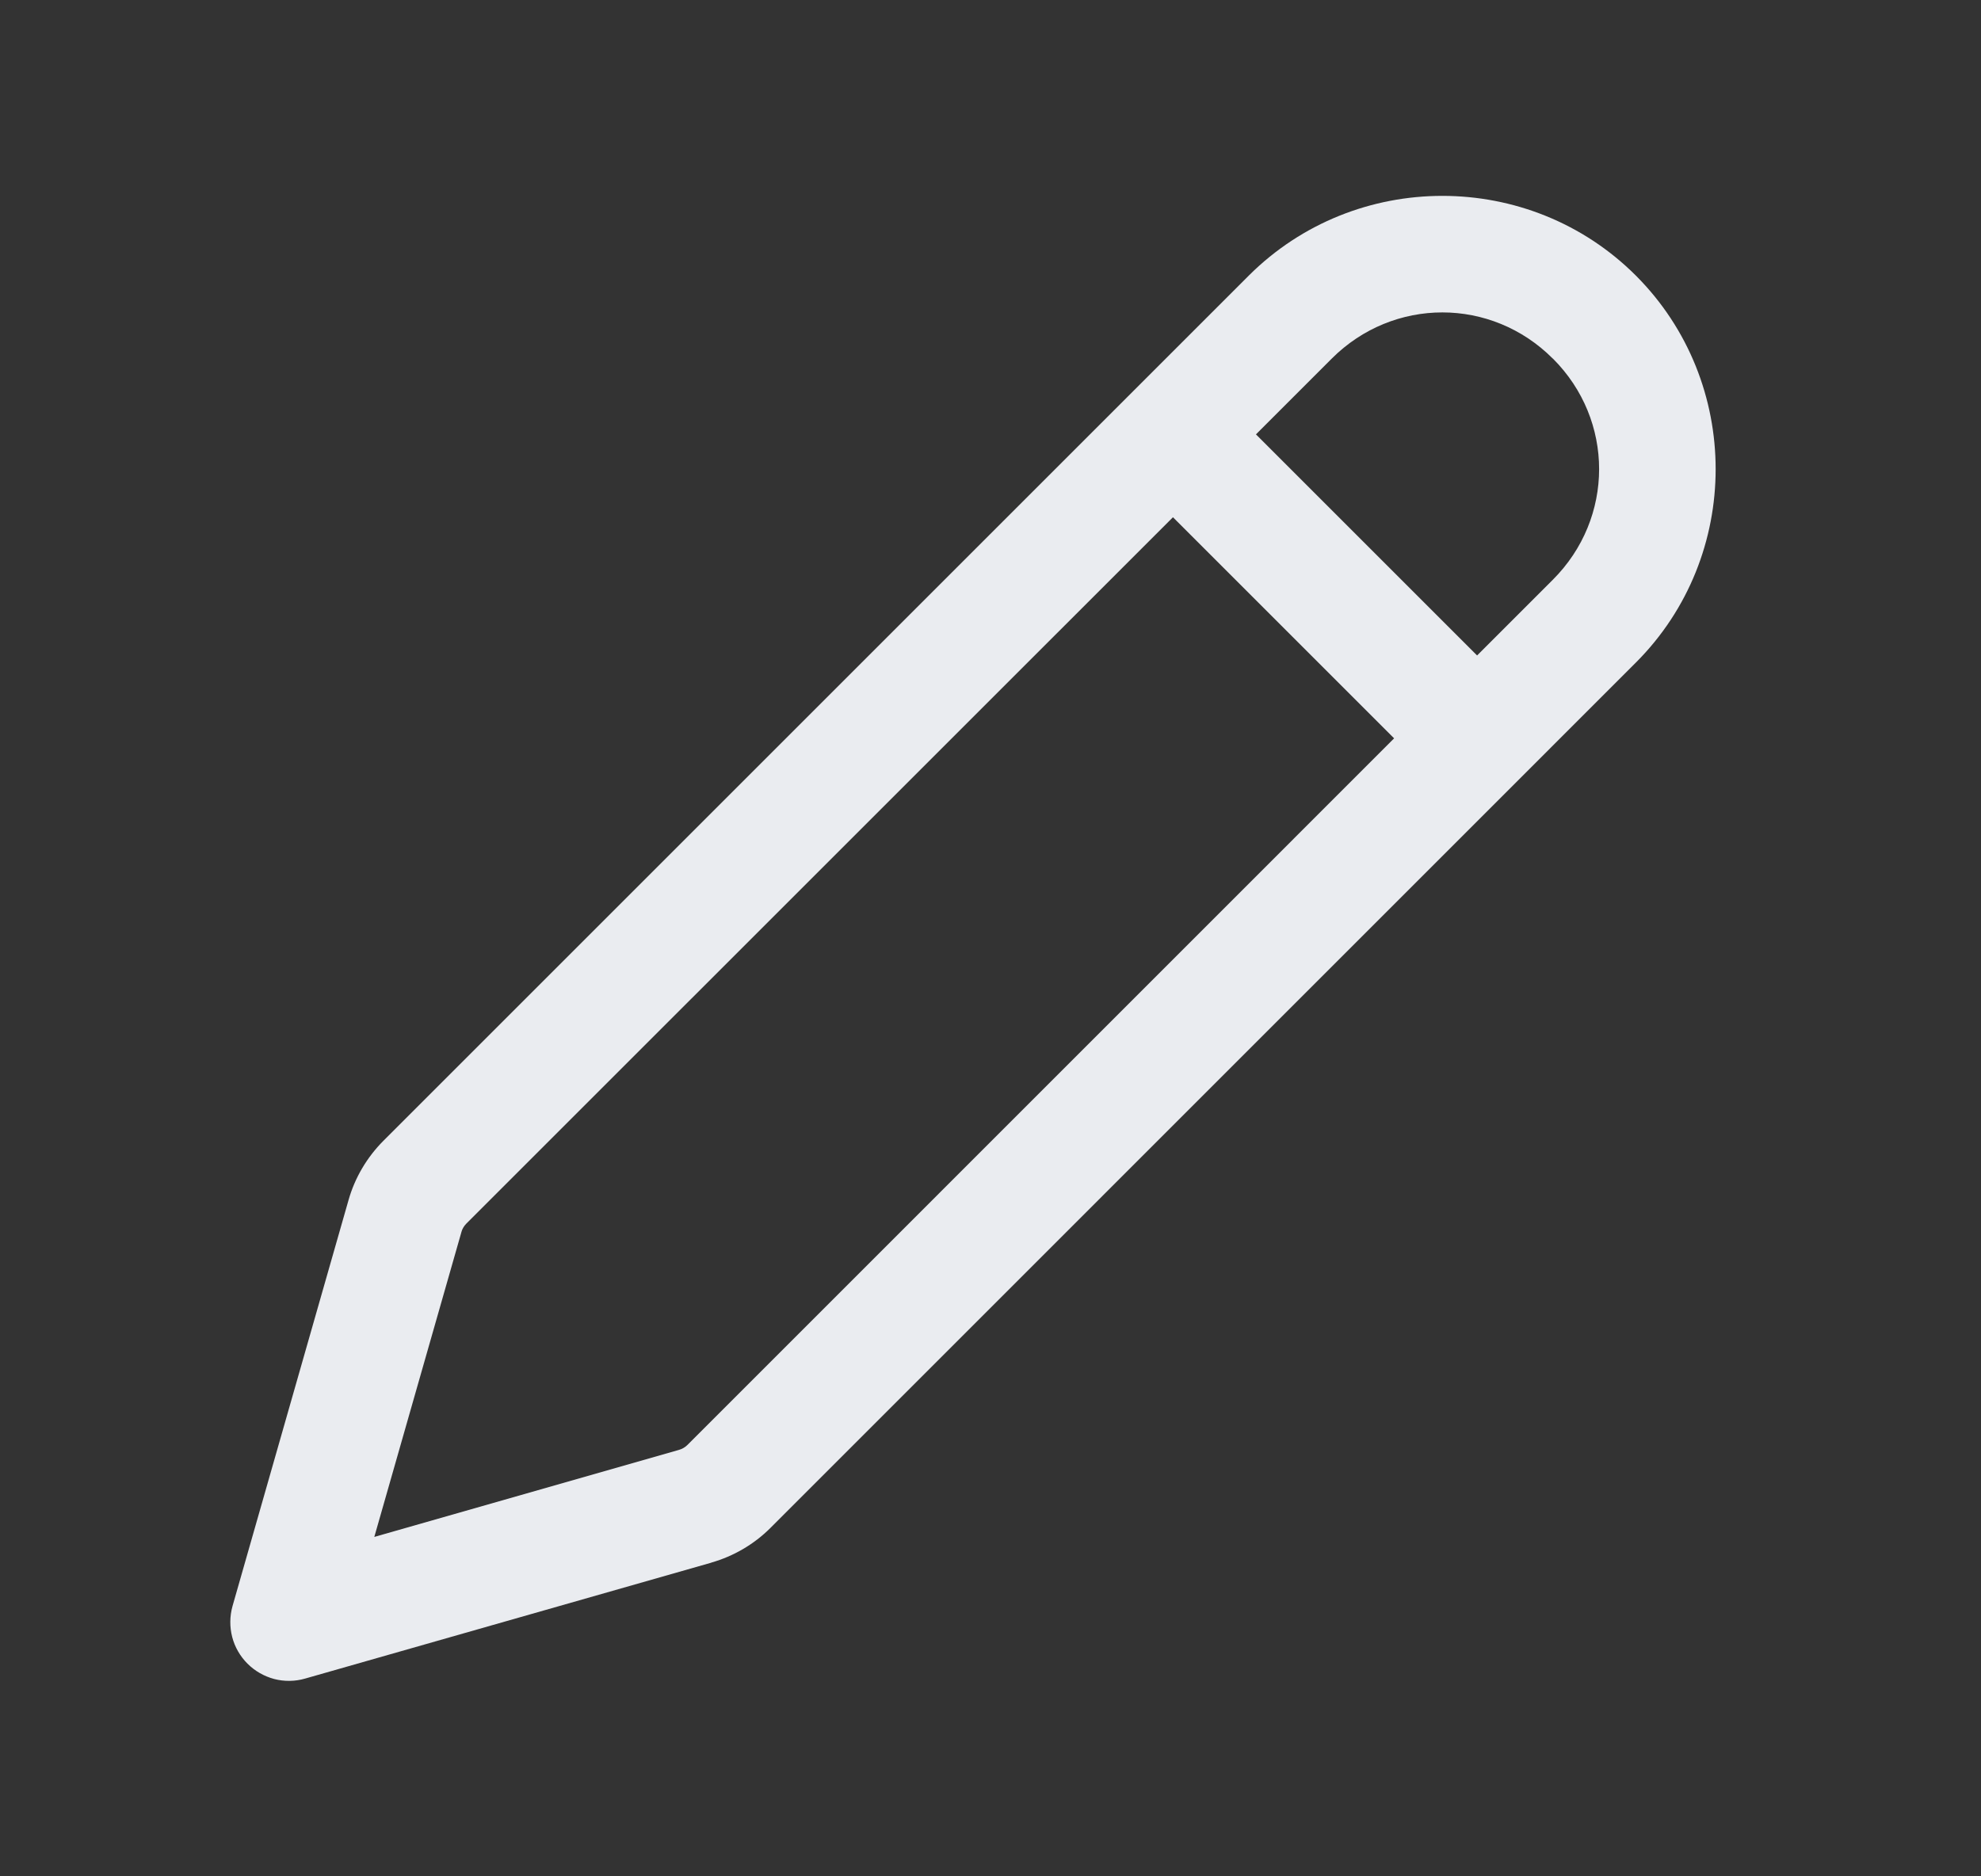 <svg width="19" height="18" viewBox="0 0 19 18" fill="none" xmlns="http://www.w3.org/2000/svg">
<rect x="0" y="0" width="19" height="18" fill="#333333" stroke="none"/>
<path d="M13.834 1.879C13.161 1.879 12.488 2.134 11.977 2.644L3.677 10.944C3.52 11.102 3.404 11.297 3.343 11.512L2.23 15.408C2.203 15.505 2.202 15.607 2.227 15.704C2.252 15.801 2.303 15.889 2.374 15.96C2.445 16.031 2.533 16.081 2.63 16.107C2.727 16.132 2.829 16.131 2.926 16.103L6.822 14.991L6.823 14.99C7.036 14.929 7.232 14.815 7.39 14.657L15.69 6.356C16.71 5.336 16.71 3.665 15.69 2.644C15.18 2.134 14.507 1.879 13.834 1.879ZM13.834 2.997C14.216 2.997 14.599 3.145 14.893 3.44H14.894C15.485 4.03 15.485 4.97 14.894 5.561L14.167 6.288L12.046 4.167L12.773 3.44C13.068 3.145 13.451 2.997 13.834 2.997ZM11.25 4.962L13.371 7.083L6.594 13.861C6.572 13.883 6.544 13.9 6.512 13.909L3.59 14.744L4.425 11.821V11.82C4.433 11.79 4.449 11.763 4.472 11.739L11.25 4.962Z" fill="#EAECF0"/>
</svg>

